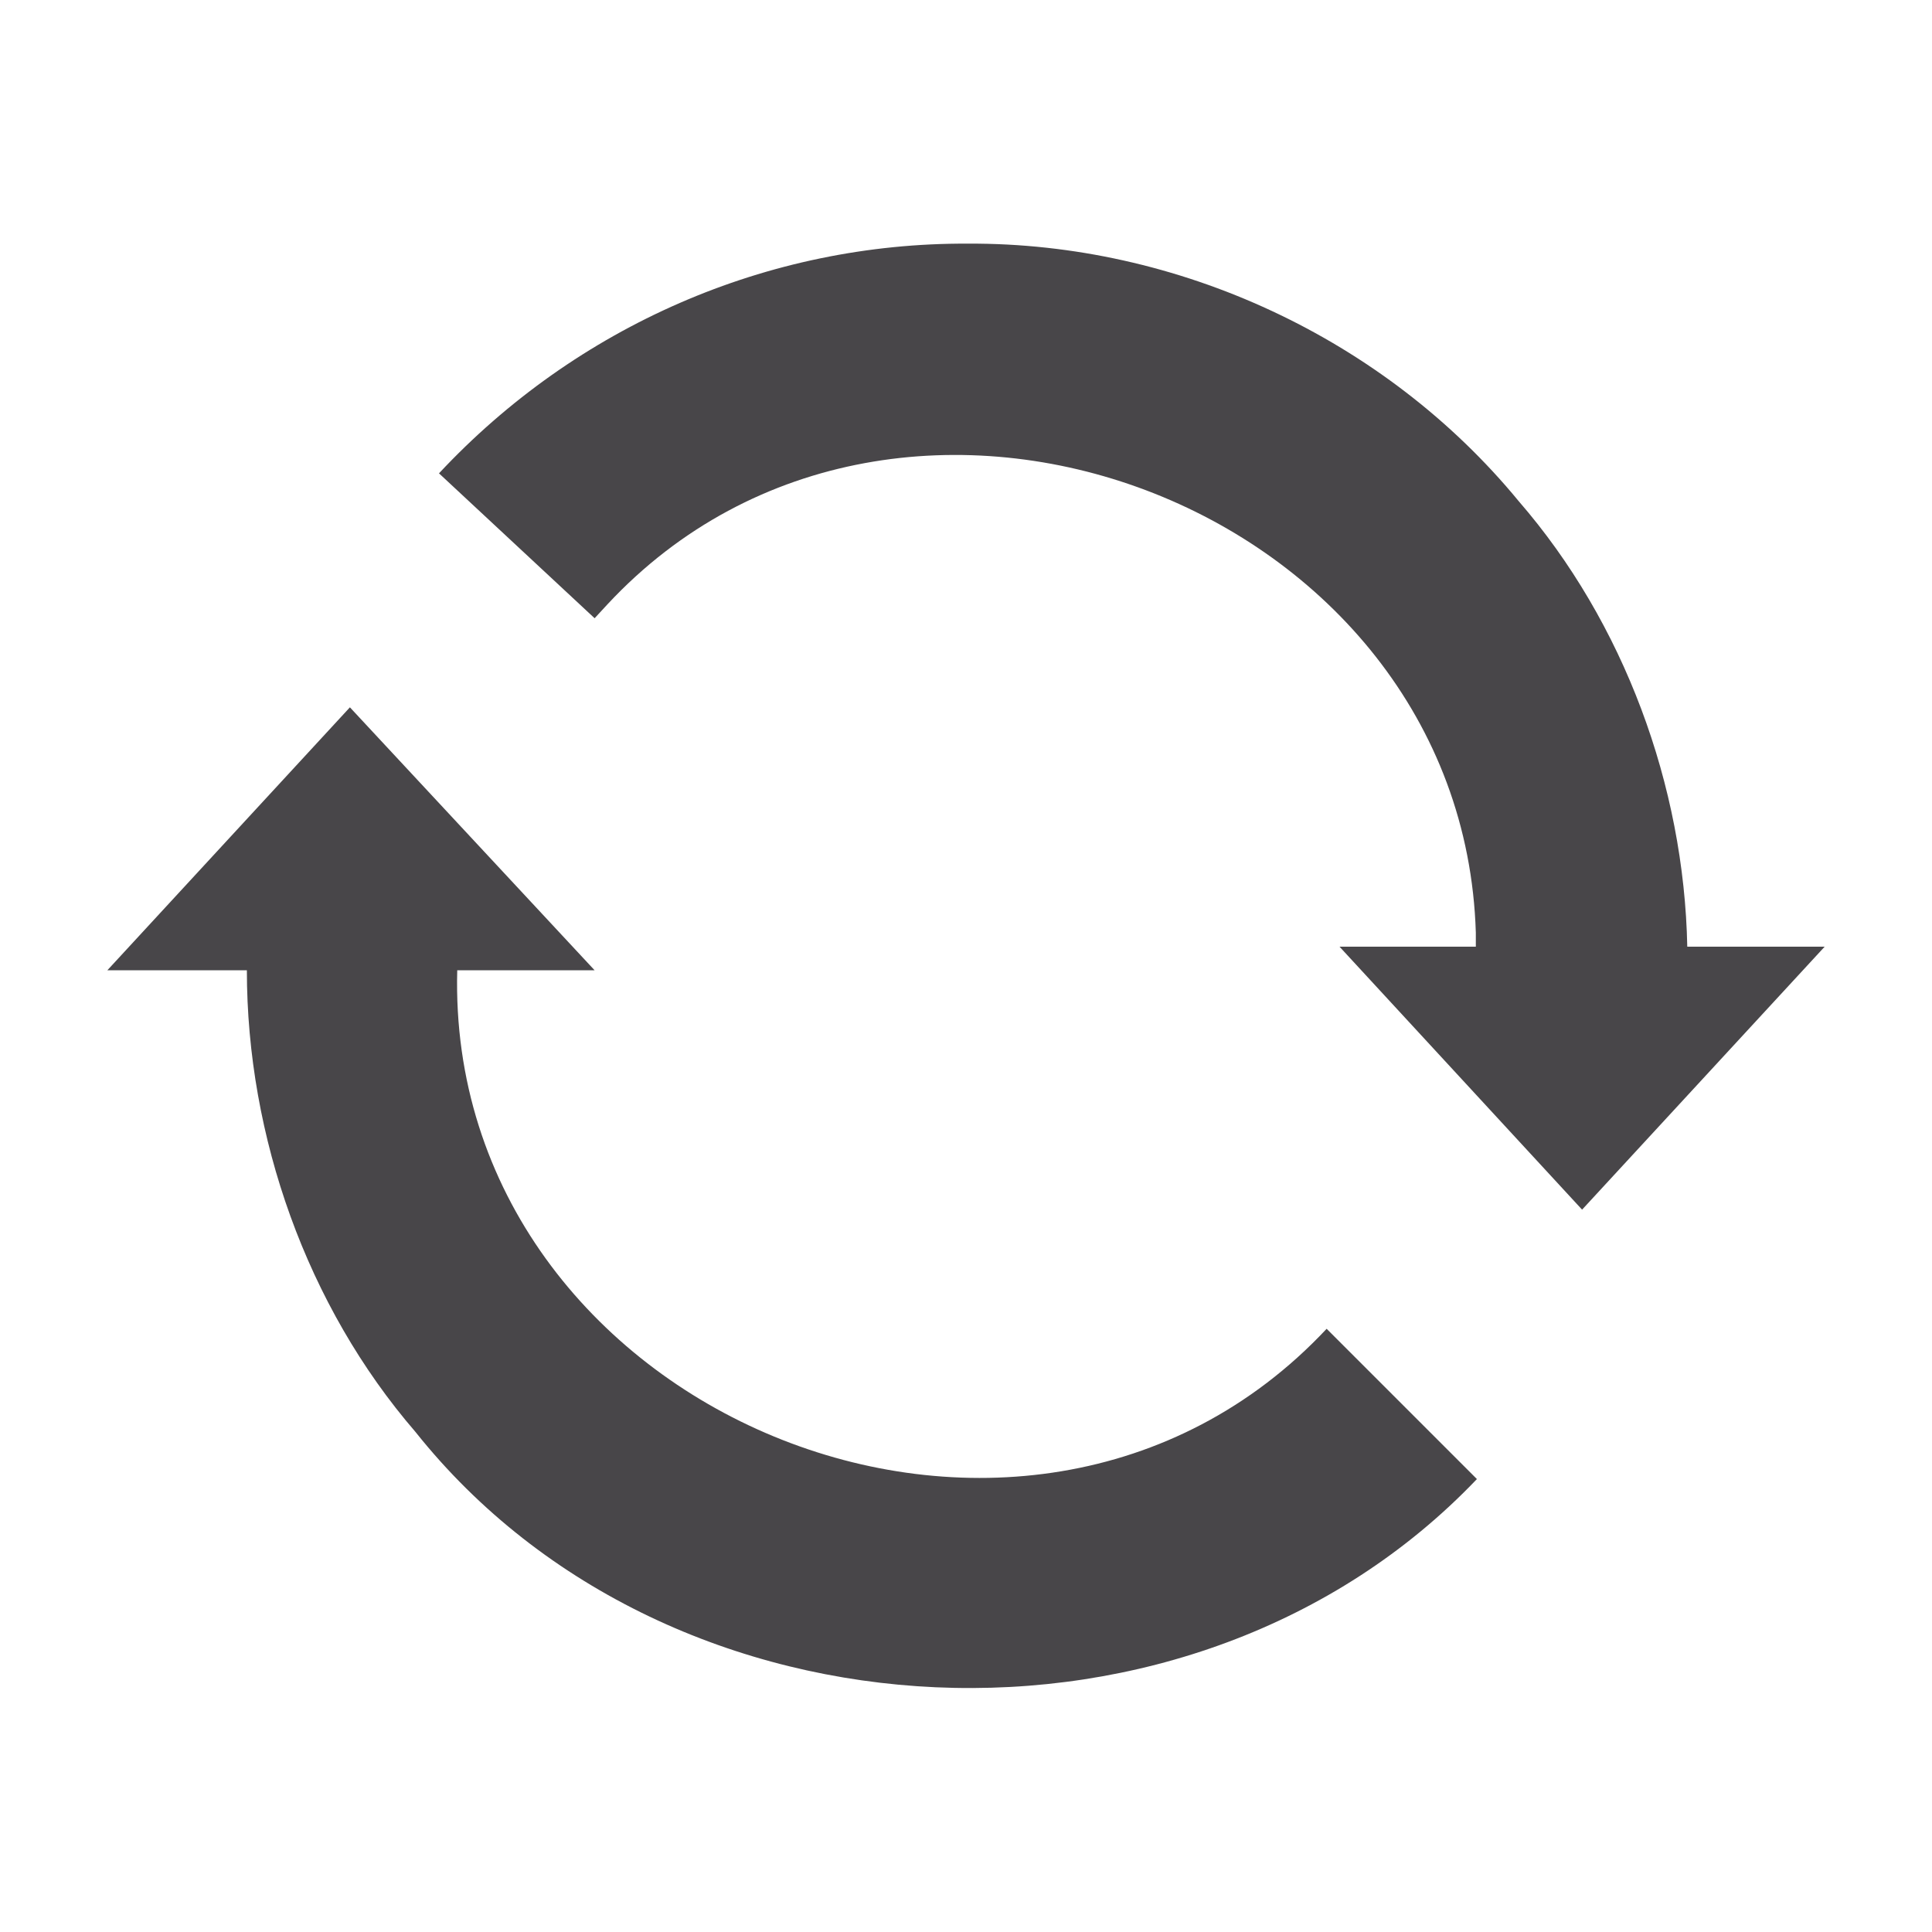 <svg enable-background="new 0 0 18 18" viewBox="0 0 18 18" xmlns="http://www.w3.org/2000/svg"><path clip-rule="evenodd" d="m9.02 2.27c1.95-.01 3.88.88 5.13 2.4.98 1.13 1.54 2.65 1.57 4.15h1.28l-2.26 2.45-2.26-2.45h1.27v-.13c-.12-3.99-5.37-5.98-8.09-3.06l-.12.13-1.45-1.35c1.28-1.37 3.06-2.15 4.93-2.14zm-8.02 6.77 2.26-2.45 2.28 2.45h-1.28c-.11 4.12 5.28 6.35 8.1 3.34l1.4 1.4c-2.64 2.77-7.51 2.55-9.89-.44-1.01-1.17-1.57-2.75-1.57-4.3z" fill="#484649" fill-rule="evenodd"/></svg>